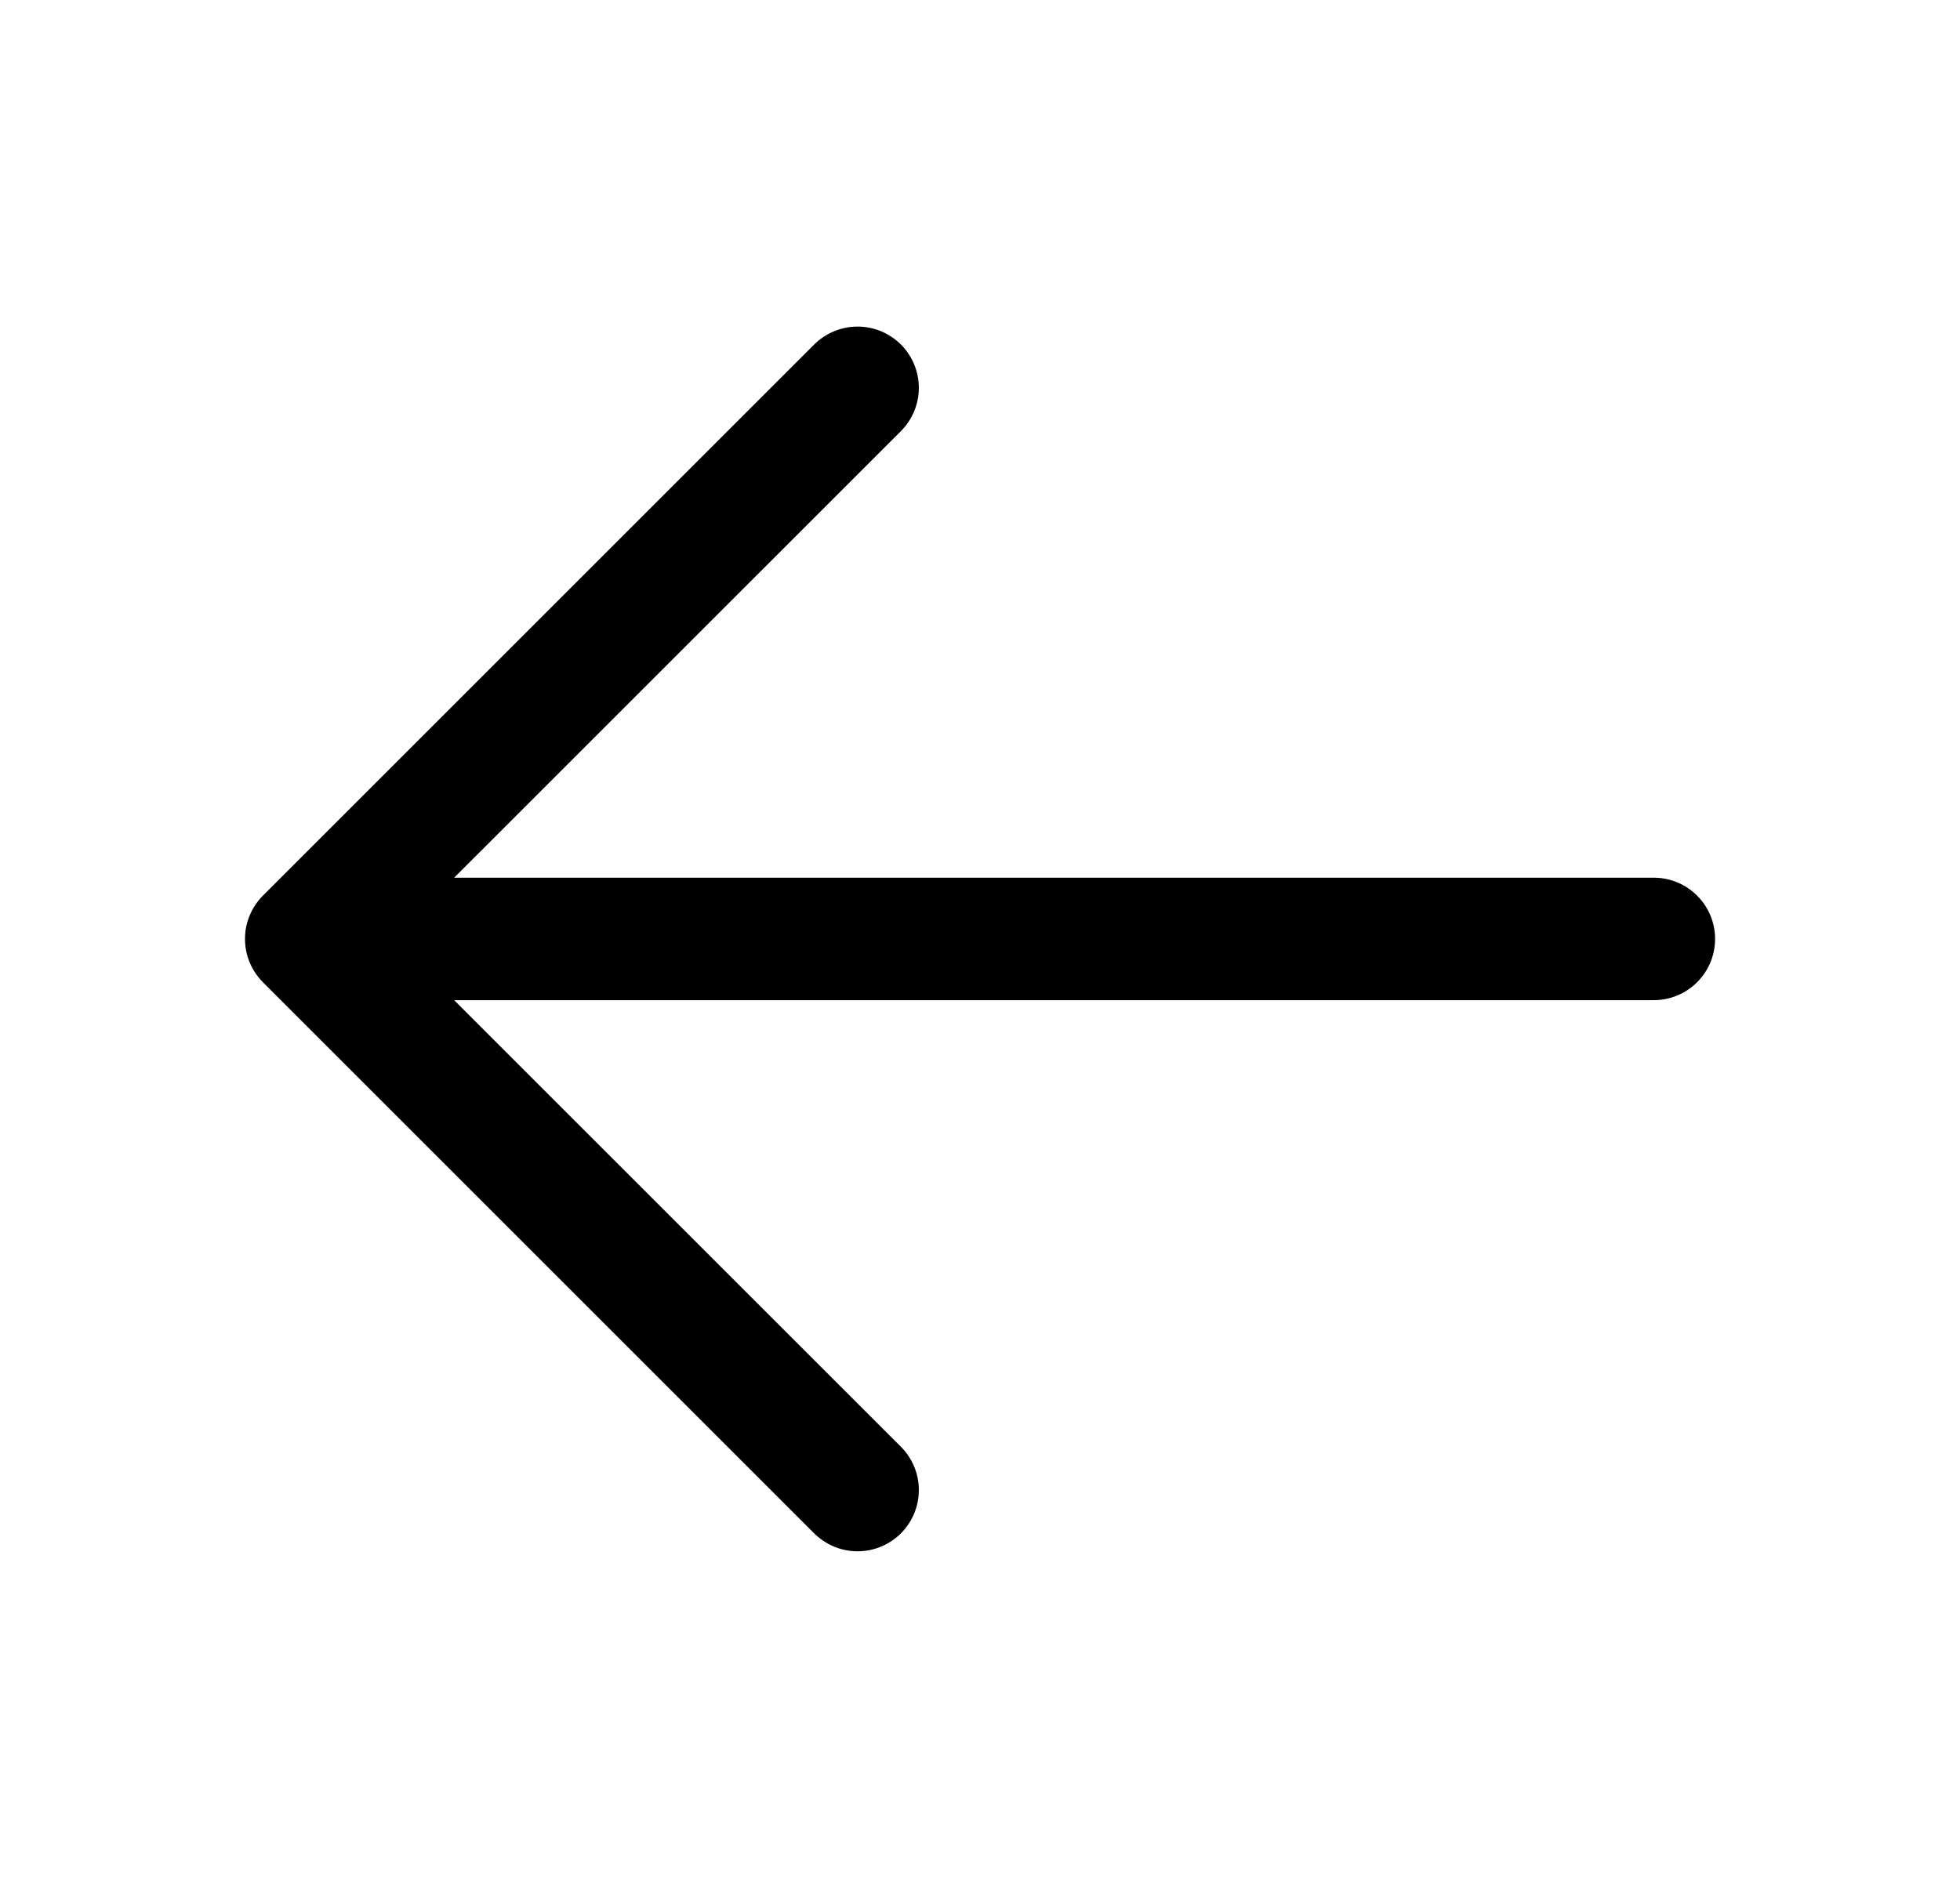 <svg width="24" height="23" viewBox="0 0 24 23" fill="none" xmlns="http://www.w3.org/2000/svg">
<path d="M21.001 11.5C21.001 11.699 20.922 11.89 20.781 12.03C20.64 12.171 20.45 12.25 20.251 12.25H5.561L11.031 17.719C11.101 17.789 11.156 17.872 11.194 17.963C11.232 18.054 11.251 18.151 11.251 18.25C11.251 18.349 11.232 18.446 11.194 18.537C11.156 18.628 11.101 18.711 11.031 18.781C10.961 18.85 10.879 18.905 10.788 18.943C10.697 18.981 10.599 19 10.501 19C10.402 19 10.305 18.981 10.213 18.943C10.122 18.905 10.04 18.85 9.97 18.781L3.22 12.031C3.15 11.961 3.095 11.878 3.057 11.787C3.019 11.696 3 11.598 3 11.5C3 11.401 3.019 11.304 3.057 11.213C3.095 11.122 3.15 11.039 3.22 10.969L9.97 4.219C10.111 4.079 10.302 4 10.501 4C10.7 4 10.89 4.079 11.031 4.219C11.172 4.36 11.251 4.551 11.251 4.75C11.251 4.949 11.172 5.14 11.031 5.281L5.561 10.75H20.251C20.45 10.75 20.64 10.829 20.781 10.97C20.922 11.11 21.001 11.301 21.001 11.5Z" fill="black"/>
</svg>
